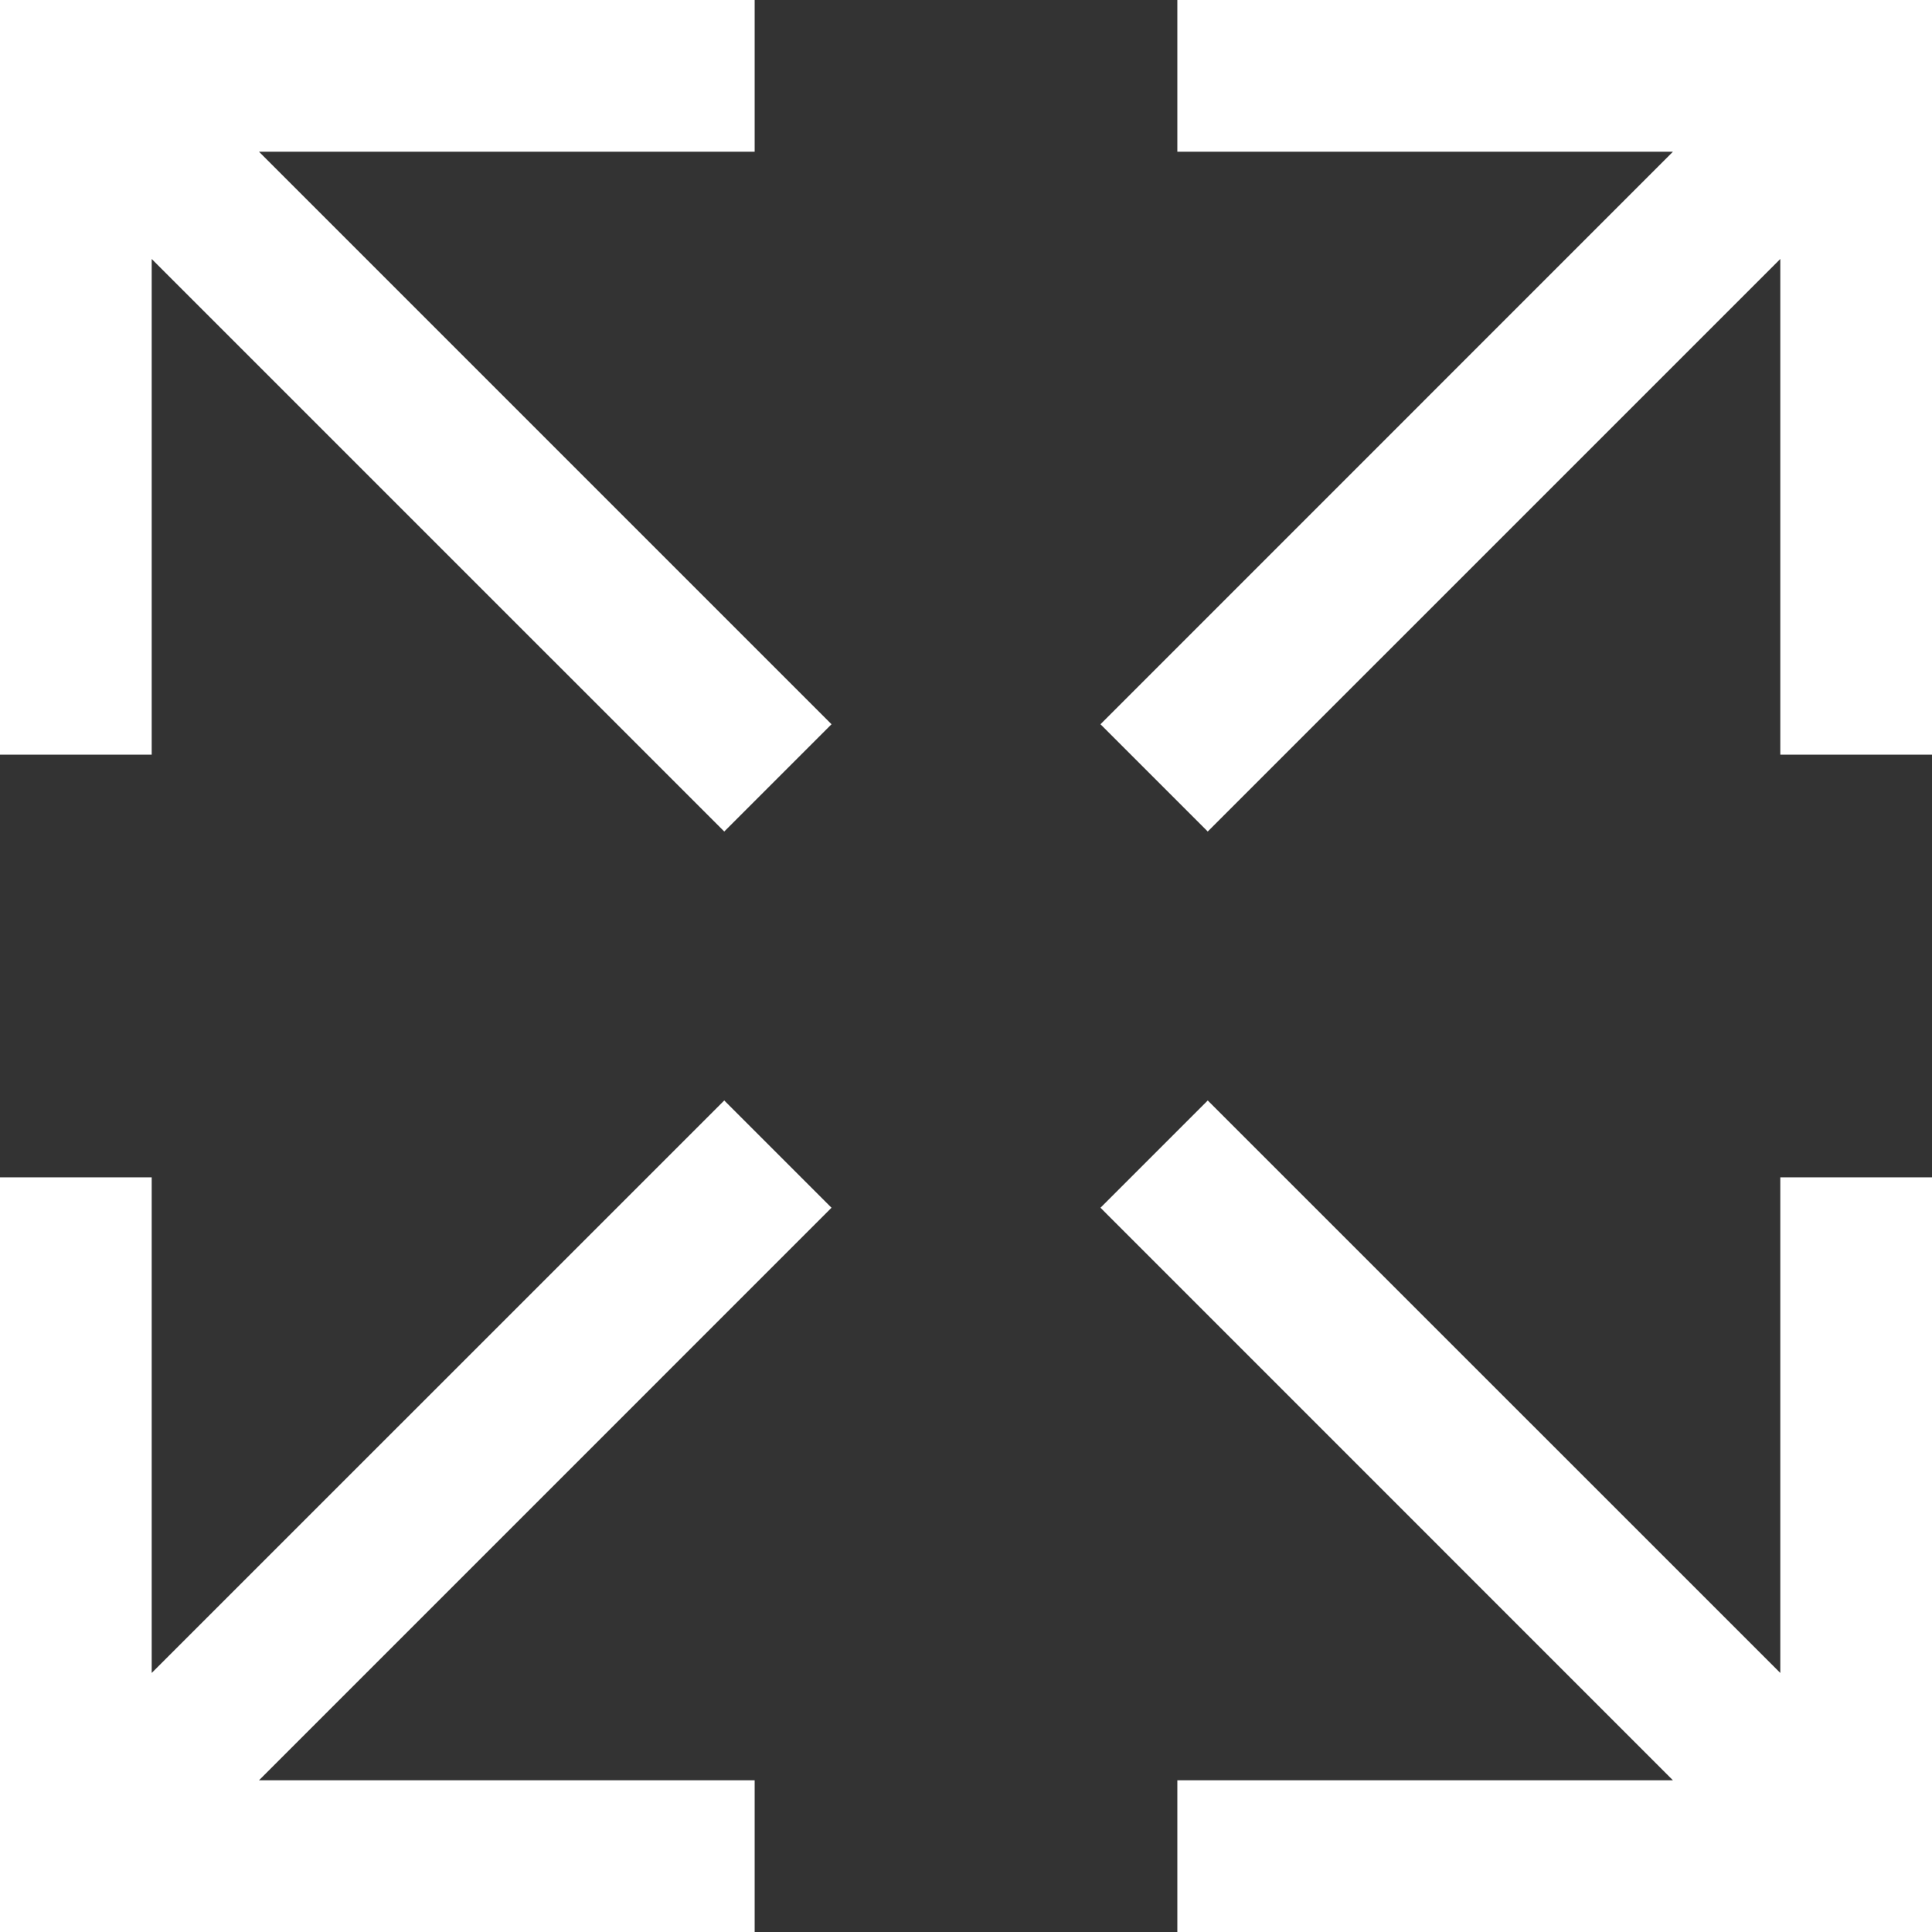 ﻿<?xml version="1.0" encoding="utf-8"?>
<svg version="1.1" xmlns:xlink="http://www.w3.org/1999/xlink" width="23px" height="23px" xmlns="http://www.w3.org/2000/svg">
  <rect width="100%" height="100%" fill="#333333" stroke="none"/>
  <g transform="matrix(1 0 0 1 -837 -644 )">
    <path d="M 3.083 1.806  L 8.984 1.806  L 8.984 0  L 0 0  L 0 8.984  L 1.806 8.984  L 1.806 3.083  L 8.622 9.899  L 9.899 8.622  L 3.083 1.806  Z M 23 0  L 21.194 0  L 14.016 0  L 14.016 1.806  L 19.916 1.806  L 13.101 8.622  L 14.378 9.899  L 21.194 3.083  L 21.194 8.984  L 23 8.984  L 23 0  Z M 9.899 14.378  L 8.622 13.101  L 1.806 19.916  L 1.806 14.016  L 0 14.016  L 0 23  L 8.984 23  L 8.984 21.194  L 3.083 21.194  L 9.899 14.378  Z M 21.194 14.016  L 21.194 19.916  L 14.378 13.101  L 13.101 14.378  L 19.916 21.194  L 14.016 21.194  L 14.016 23  L 23 23  L 23 14.016  L 21.194 14.016  Z " fill-rule="nonzero" fill="#ffffff" stroke="none" transform="matrix(1 0 0 1 837 644 )" />
  </g>
</svg>